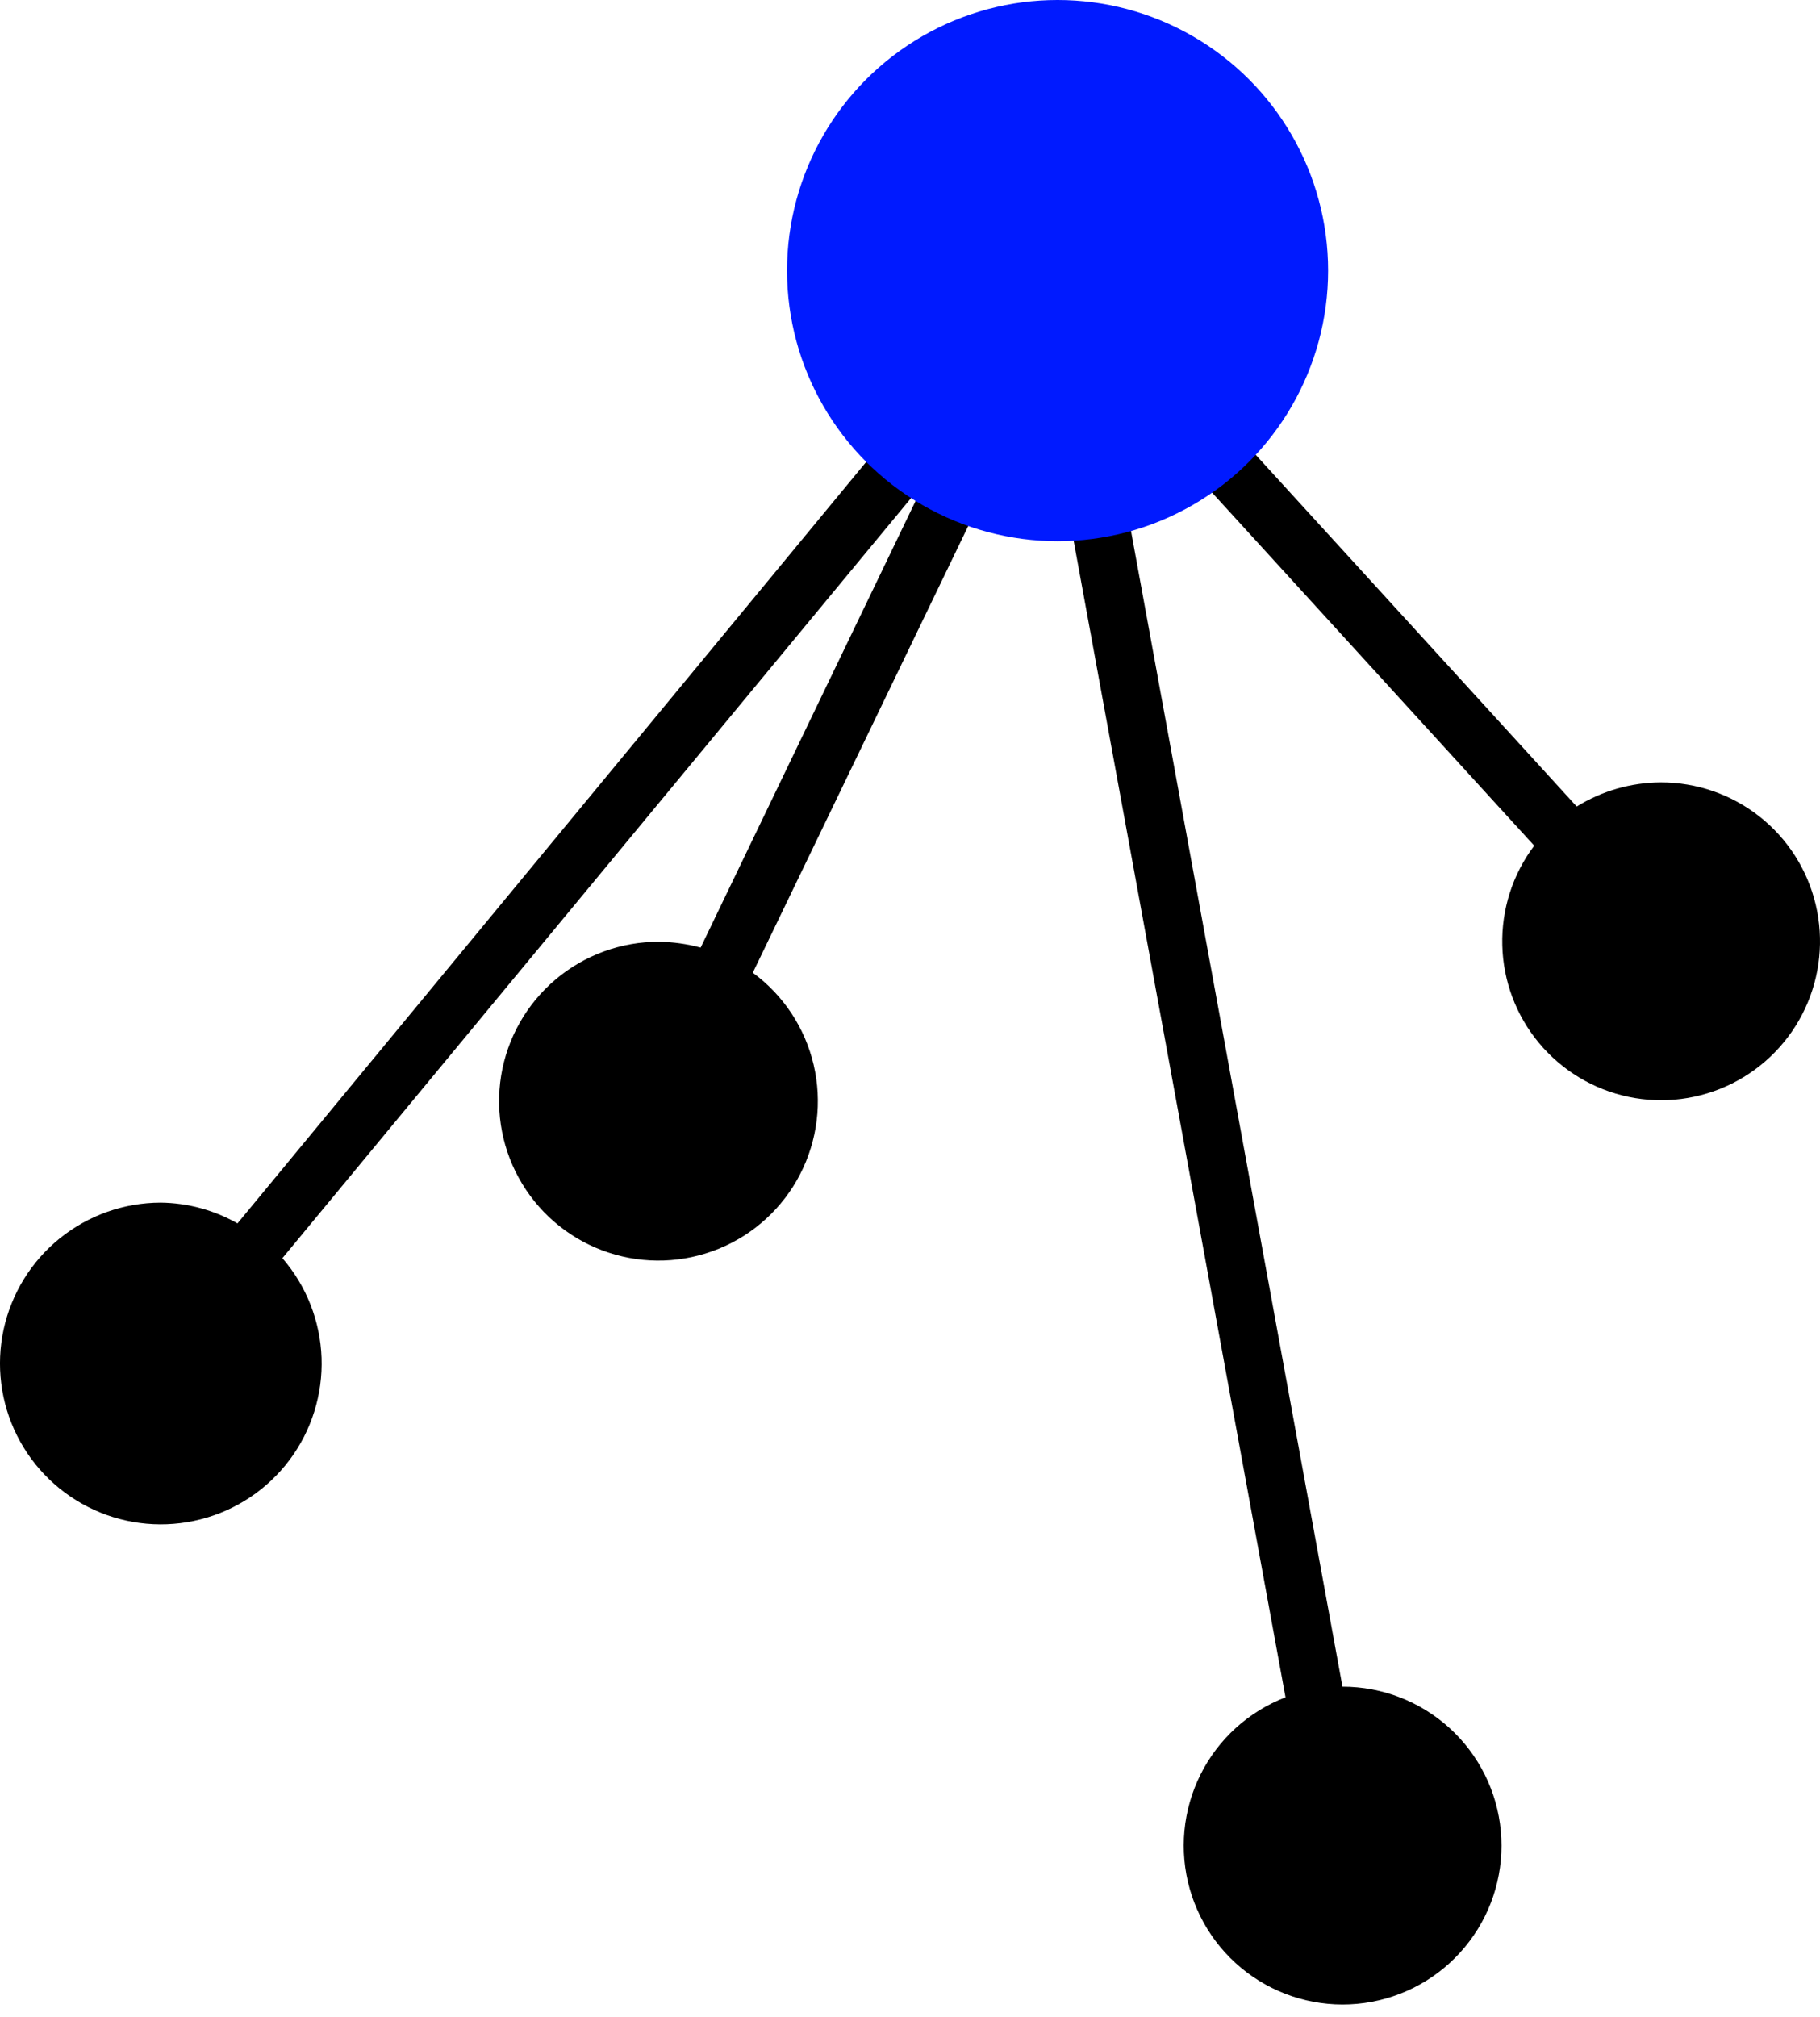 <svg width="37" height="41" viewBox="0 0 37 41" fill="none" xmlns="http://www.w3.org/2000/svg">
                    <path d="M24.965 8.627C25.673 7.808 26.067 6.764 26.075 5.681C26.084 4.924 25.907 4.176 25.56 3.503C25.212 2.83 24.704 2.252 24.081 1.821C23.458 1.39 22.739 1.119 21.986 1.031C21.234 0.943 20.472 1.042 19.766 1.318C19.061 1.594 18.434 2.039 17.941 2.614C17.447 3.189 17.103 3.876 16.938 4.615C16.772 5.355 16.791 6.123 16.993 6.854C17.194 7.584 17.572 8.254 18.092 8.804L4.828 24.866C4.352 24.595 3.815 24.45 3.267 24.444C2.521 24.445 1.797 24.701 1.216 25.169C0.635 25.638 0.233 26.291 0.074 27.02C-0.084 27.75 0.012 28.511 0.346 29.178C0.681 29.846 1.233 30.378 1.912 30.688C2.591 30.998 3.355 31.066 4.079 30.881C4.802 30.697 5.44 30.27 5.887 29.673C6.334 29.076 6.563 28.343 6.537 27.598C6.51 26.852 6.23 26.137 5.741 25.573L18.809 9.776L14.244 19.26C13.968 19.186 13.684 19.146 13.399 19.142C12.628 19.139 11.881 19.412 11.292 19.91C10.704 20.409 10.312 21.101 10.188 21.862C10.065 22.623 10.216 23.404 10.617 24.063C11.017 24.723 11.639 25.218 12.371 25.459C13.104 25.701 13.899 25.673 14.613 25.381C15.326 25.09 15.913 24.553 16.266 23.867C16.62 23.181 16.717 22.392 16.541 21.641C16.364 20.89 15.926 20.227 15.304 19.771L20.007 10.021C20.475 10.182 20.965 10.268 21.46 10.276H21.696L26.134 34.498C25.382 34.788 24.766 35.348 24.406 36.068C24.046 36.789 23.968 37.618 24.187 38.393C24.407 39.168 24.908 39.833 25.592 40.257C26.277 40.682 27.095 40.836 27.887 40.688C28.679 40.54 29.387 40.102 29.872 39.459C30.358 38.817 30.586 38.016 30.511 37.214C30.437 36.412 30.065 35.666 29.47 35.124C28.874 34.582 28.098 34.281 27.292 34.282L22.854 10.031C23.302 9.898 23.726 9.696 24.111 9.432L31.19 17.189C30.752 17.77 30.523 18.483 30.541 19.211C30.558 19.939 30.821 20.64 31.287 21.199C31.753 21.759 32.395 22.145 33.108 22.294C33.821 22.443 34.563 22.347 35.214 22.022C35.866 21.696 36.388 21.16 36.696 20.5C37.005 19.84 37.081 19.095 36.913 18.387C36.745 17.678 36.342 17.047 35.77 16.596C35.198 16.145 34.491 15.901 33.762 15.902C33.158 15.905 32.567 16.075 32.054 16.393L24.965 8.627Z" fill="black"></path>
                    <circle cx="21.5" cy="5.5" r="5.5" fill="#001AFF"></circle>
                  </svg>